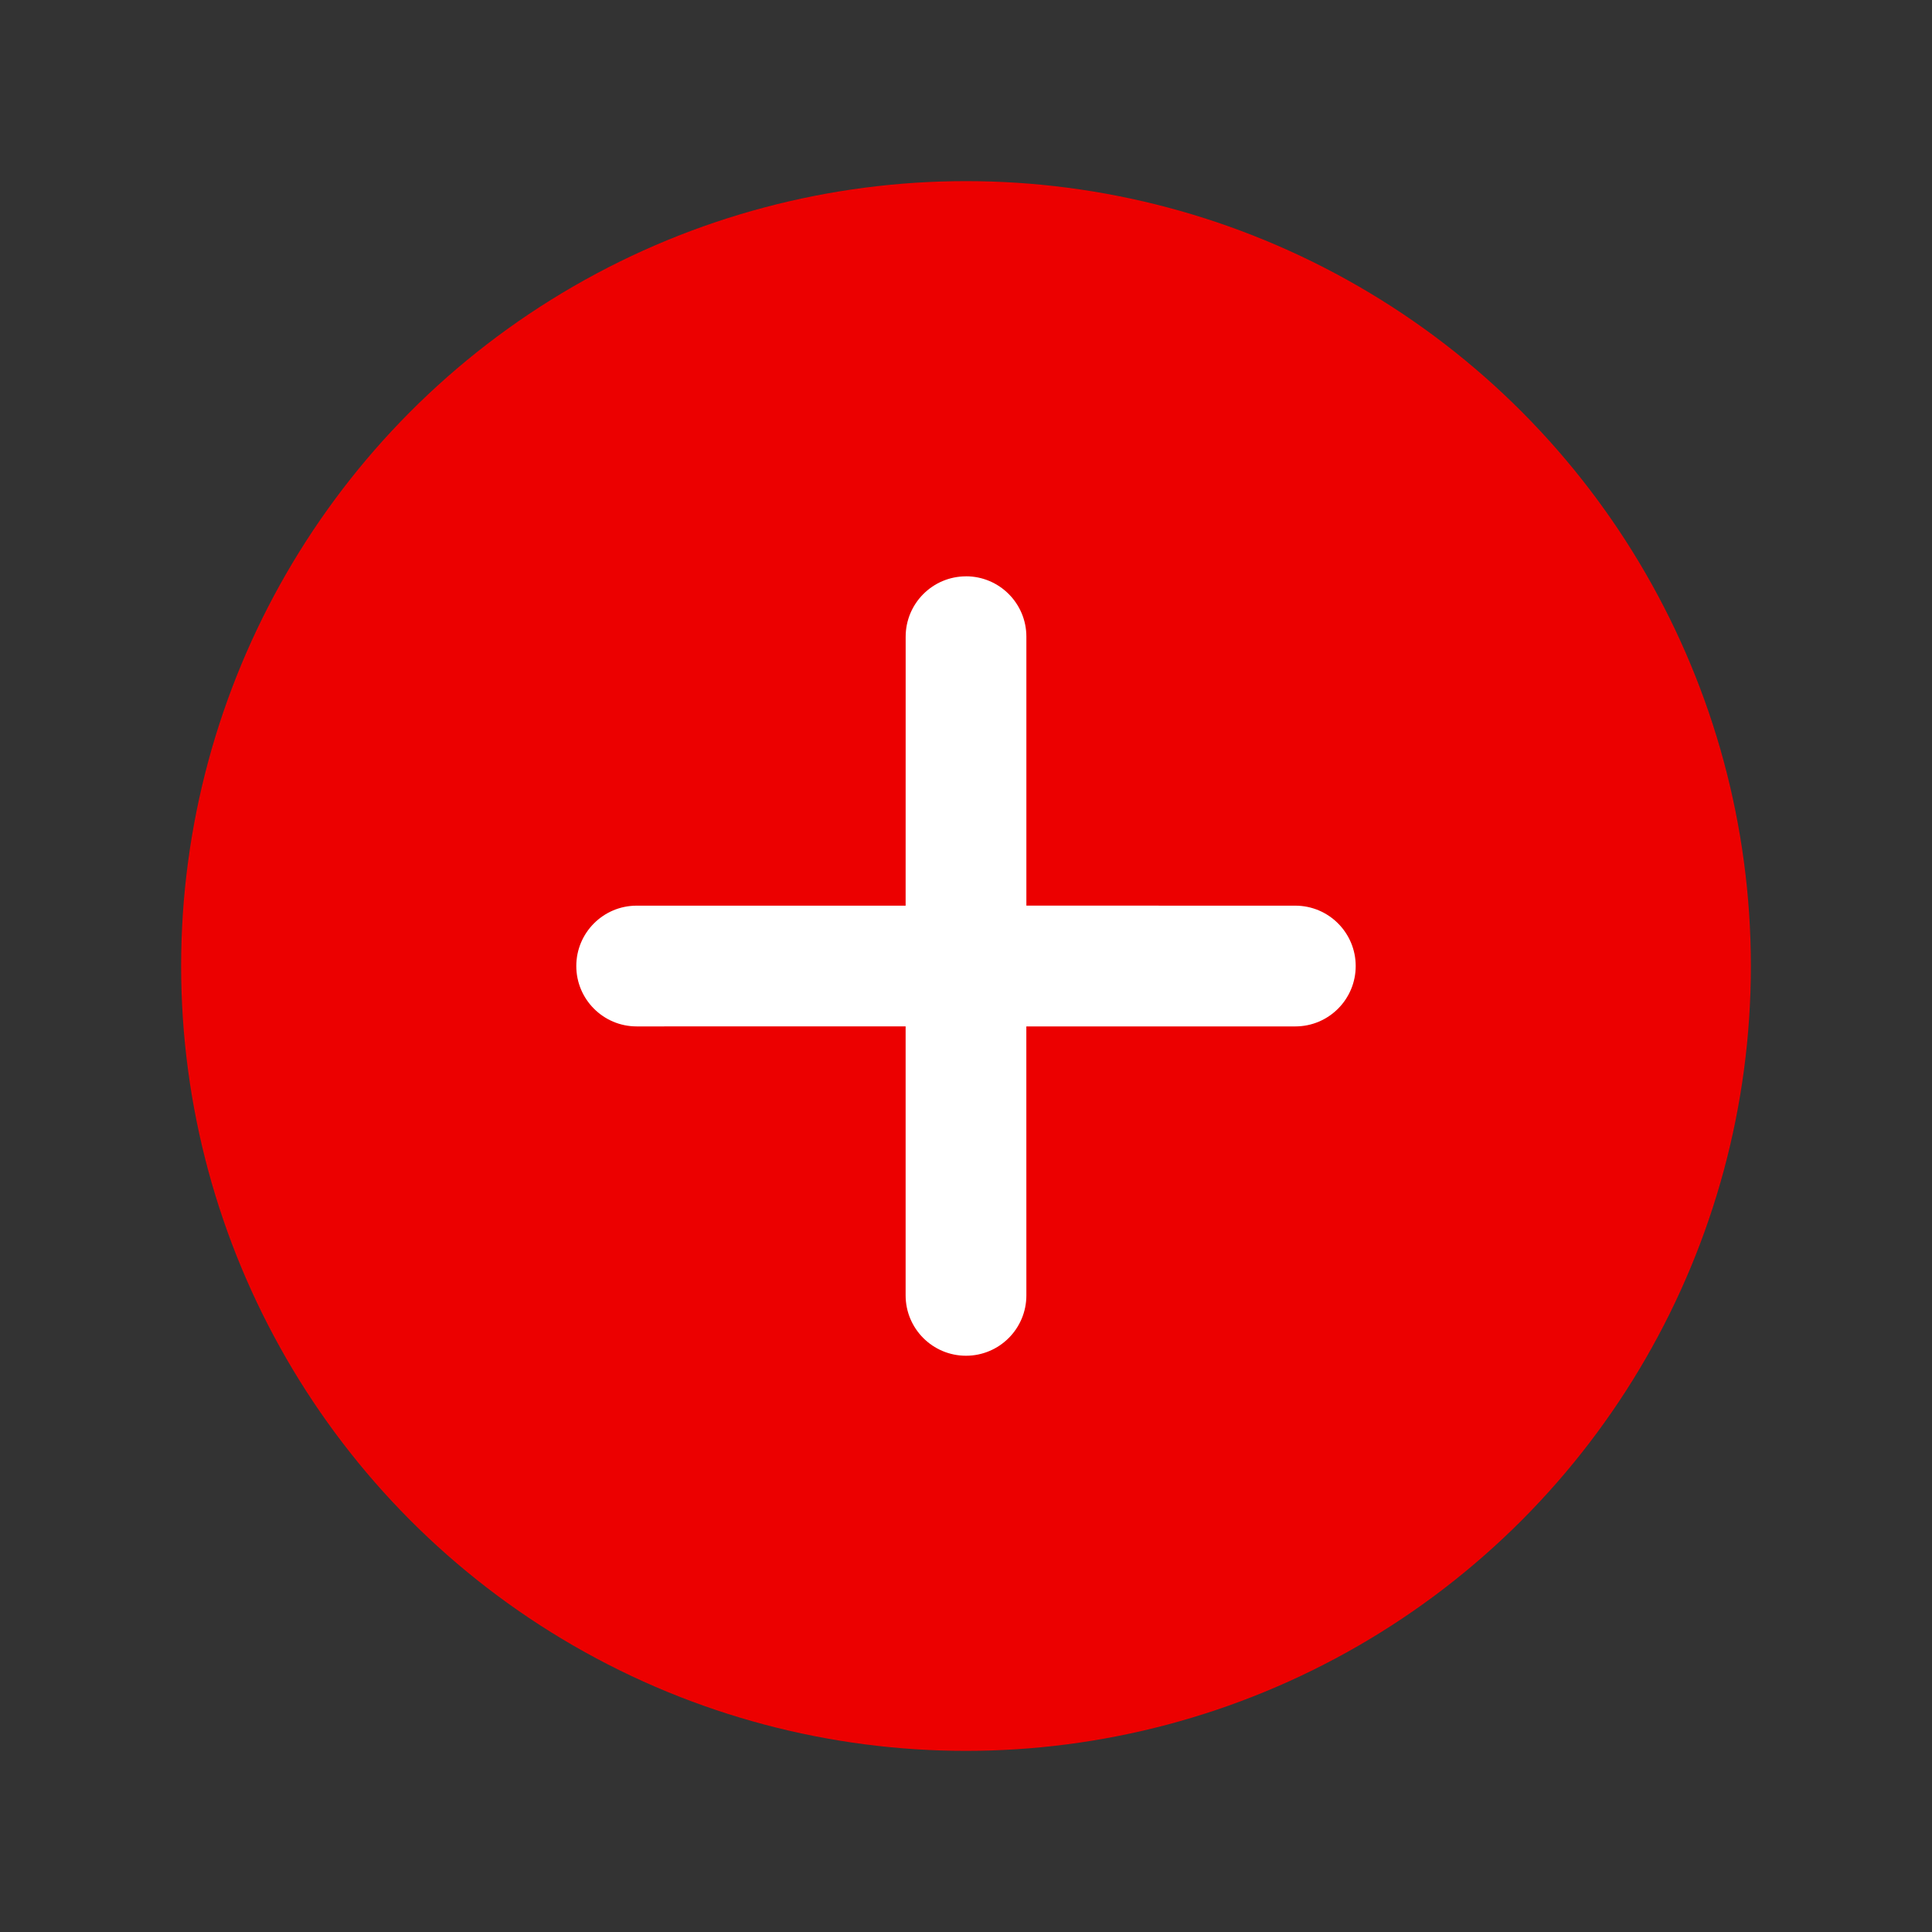 <svg xmlns="http://www.w3.org/2000/svg" width="48" height="48" viewBox="0 0 48 48">
    <rect x="0" y="0" width="48" height="48" fill="#333333" stroke="none"/>
    <g fill="none" transform="translate(4 4)">
        <circle cx="20" cy="20" r="19.5" fill="#EC0000"/>
        <path fill="#FFF" d="M20 10.318c.828 0 1.5.672 1.5 1.5V18.5l6.682.001c.828 0 1.5.672 1.5 1.5s-.672 1.5-1.5 1.5h-6.683l.001 6.682c0 .828-.672 1.5-1.5 1.5s-1.5-.672-1.5-1.5v-6.683l-6.682.001c-.828 0-1.5-.672-1.5-1.5s.672-1.5 1.5-1.5H18.5l.001-6.682c0-.828.672-1.5 1.5-1.5z"/>
    </g>
</svg>
